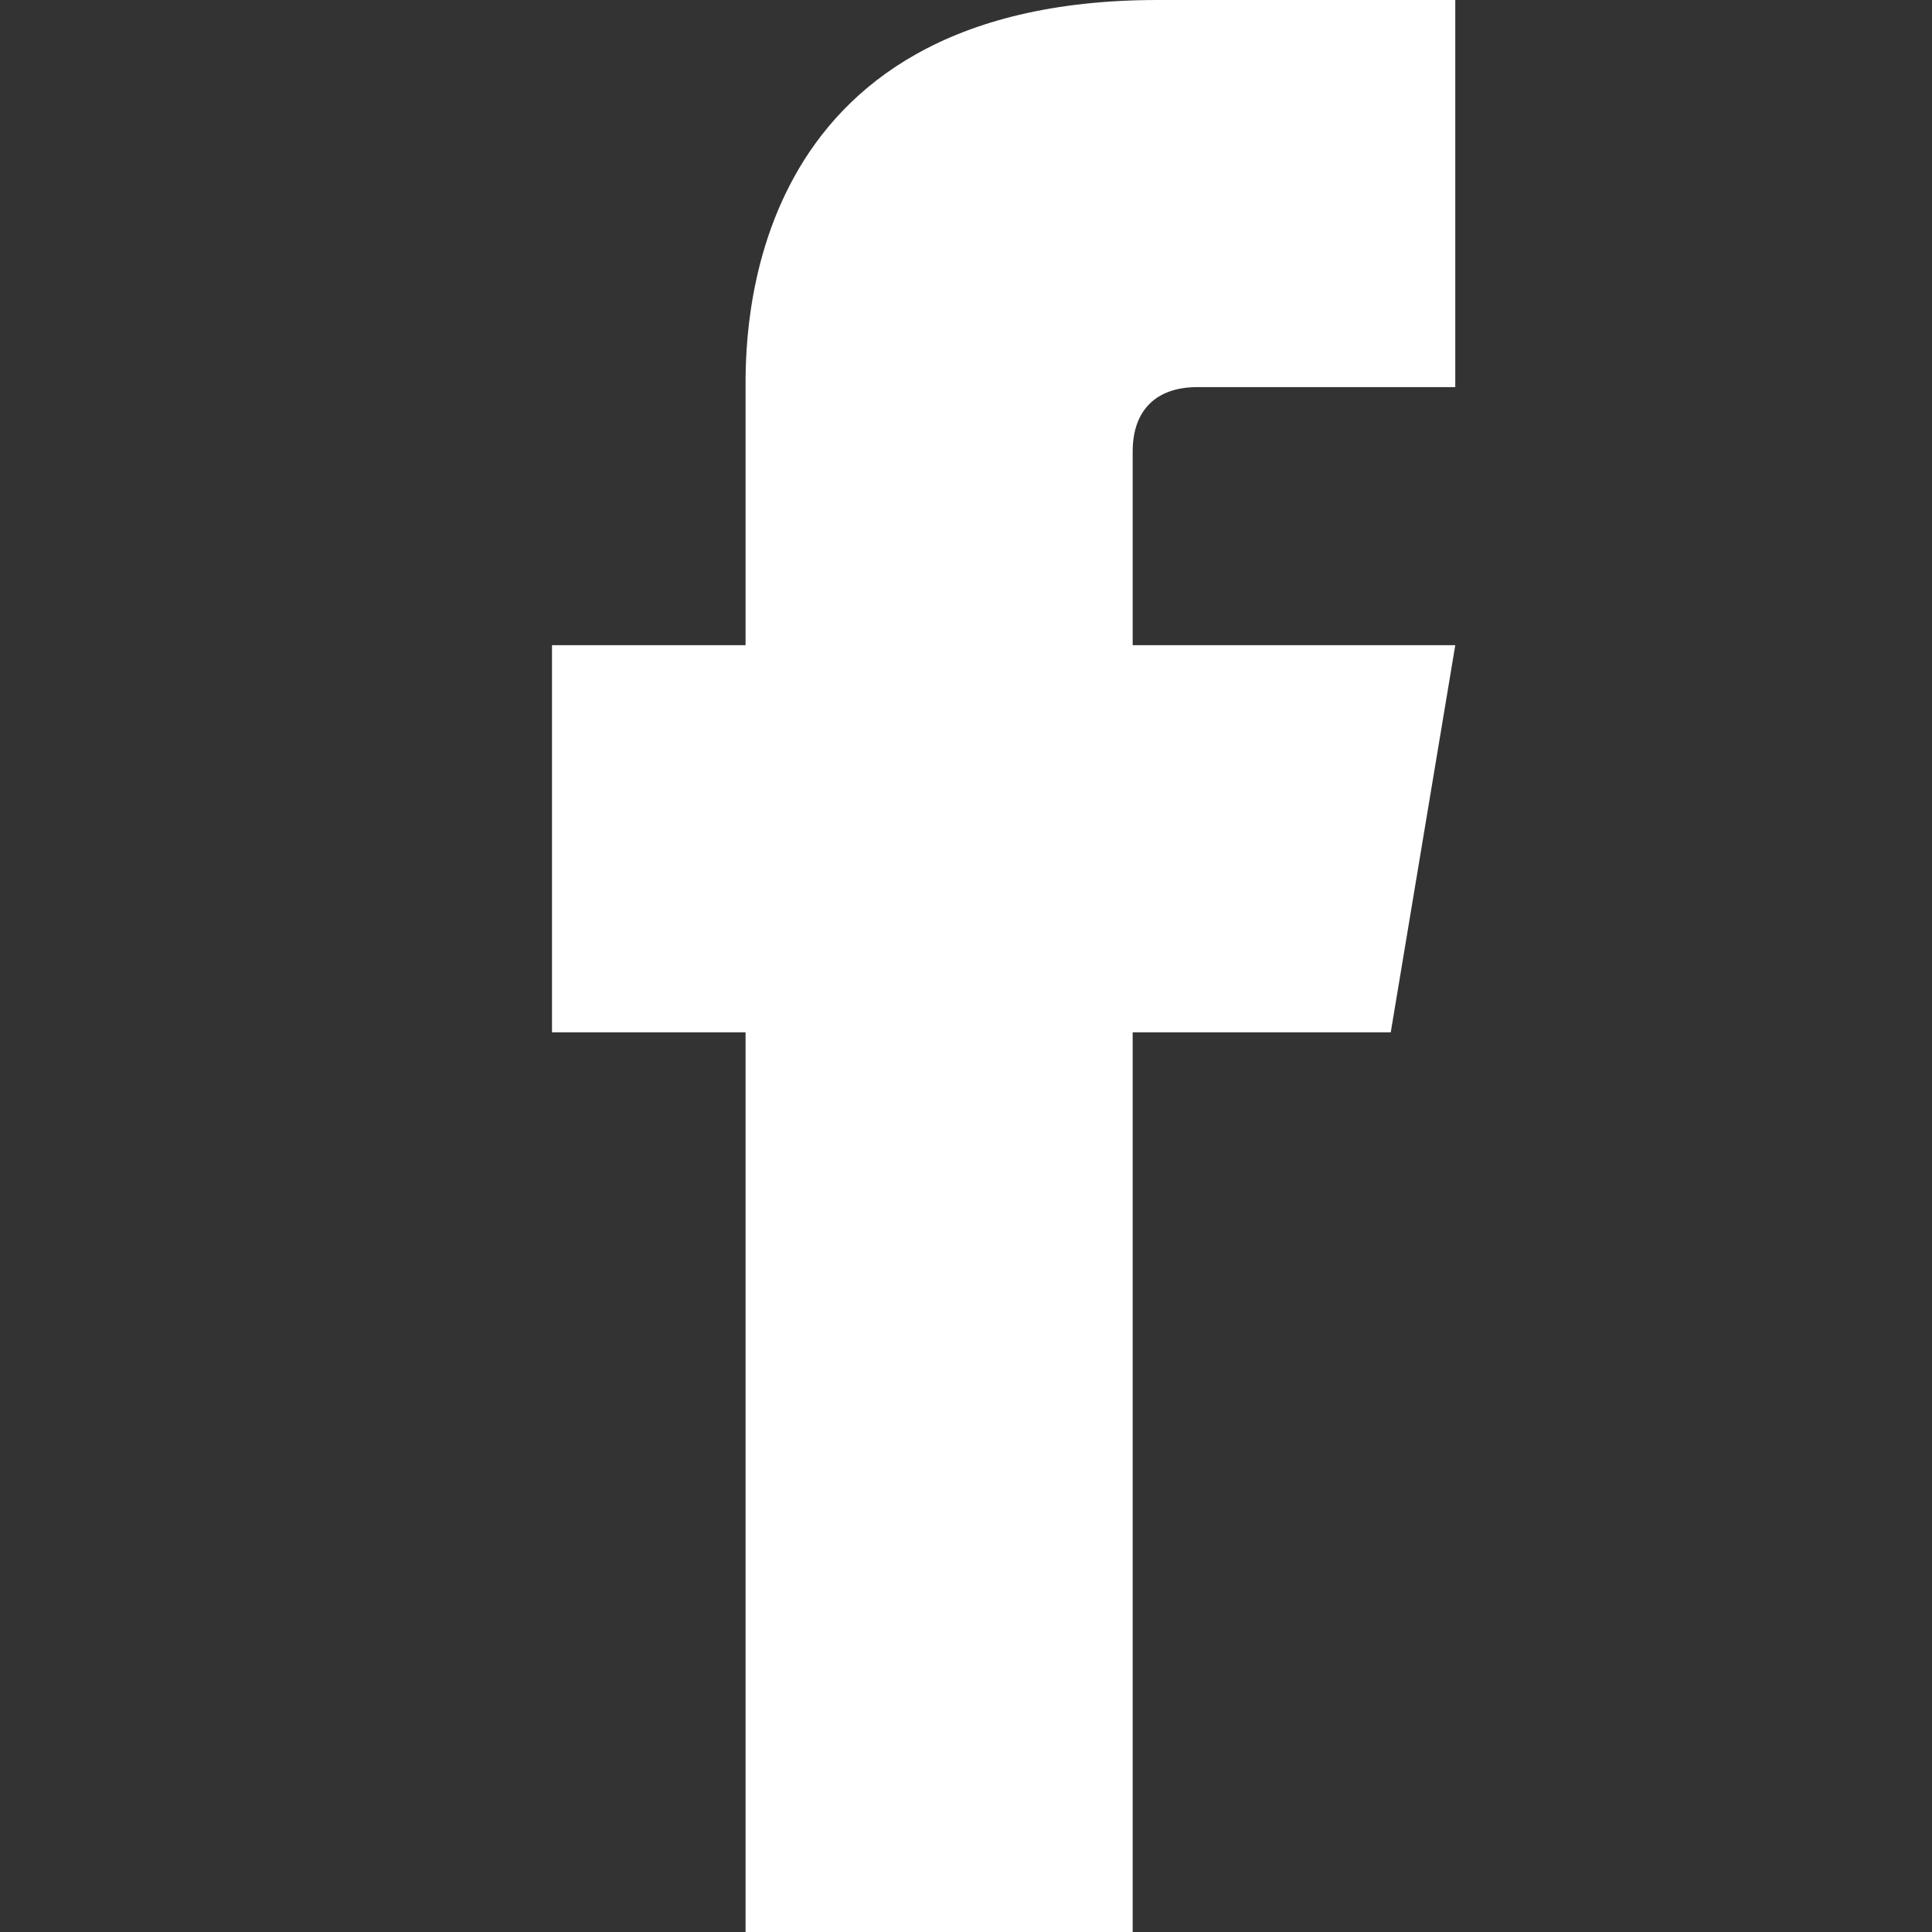 <?xml version="1.0" encoding="utf-8"?>
<!-- Generator: Adobe Illustrator 21.1.0, SVG Export Plug-In . SVG Version: 6.00 Build 0)  -->
<svg version="1.1" id="Layer_1" xmlns="http://www.w3.org/2000/svg" xmlns:xlink="http://www.w3.org/1999/xlink" x="0px" y="0px"
	 viewBox="0 0 53.9 53.9" style="enable-background:new 0 0 53.9 53.9;" xml:space="preserve">
<rect x="0" y="0" width="53.9" height="53.9" fill="#333333" stroke="none"/>
<style type="text/css">
	.st0{fill:#FFFFFF;}
</style>
<title>icon-plus_2</title>
<polygon class="st0" points="38.8,28.8 15.4,28.8 15.4,18 40.6,18 "/>
<path id="Facebook_3_" class="st0" d="M20.8,10.9c0,1.4,0,43.1,0,43.1h10.8c0,0,0-40.4,0-41.4c0-1.2,0.7-1.8,1.8-1.8
	c2.4,0,4.8,0,7.2,0c0-1.3,0-6.7,0-10.8c-3.1,0-6.7,0-8.3,0C20.6,0,20.8,9.5,20.8,10.9z"/>
</svg>
